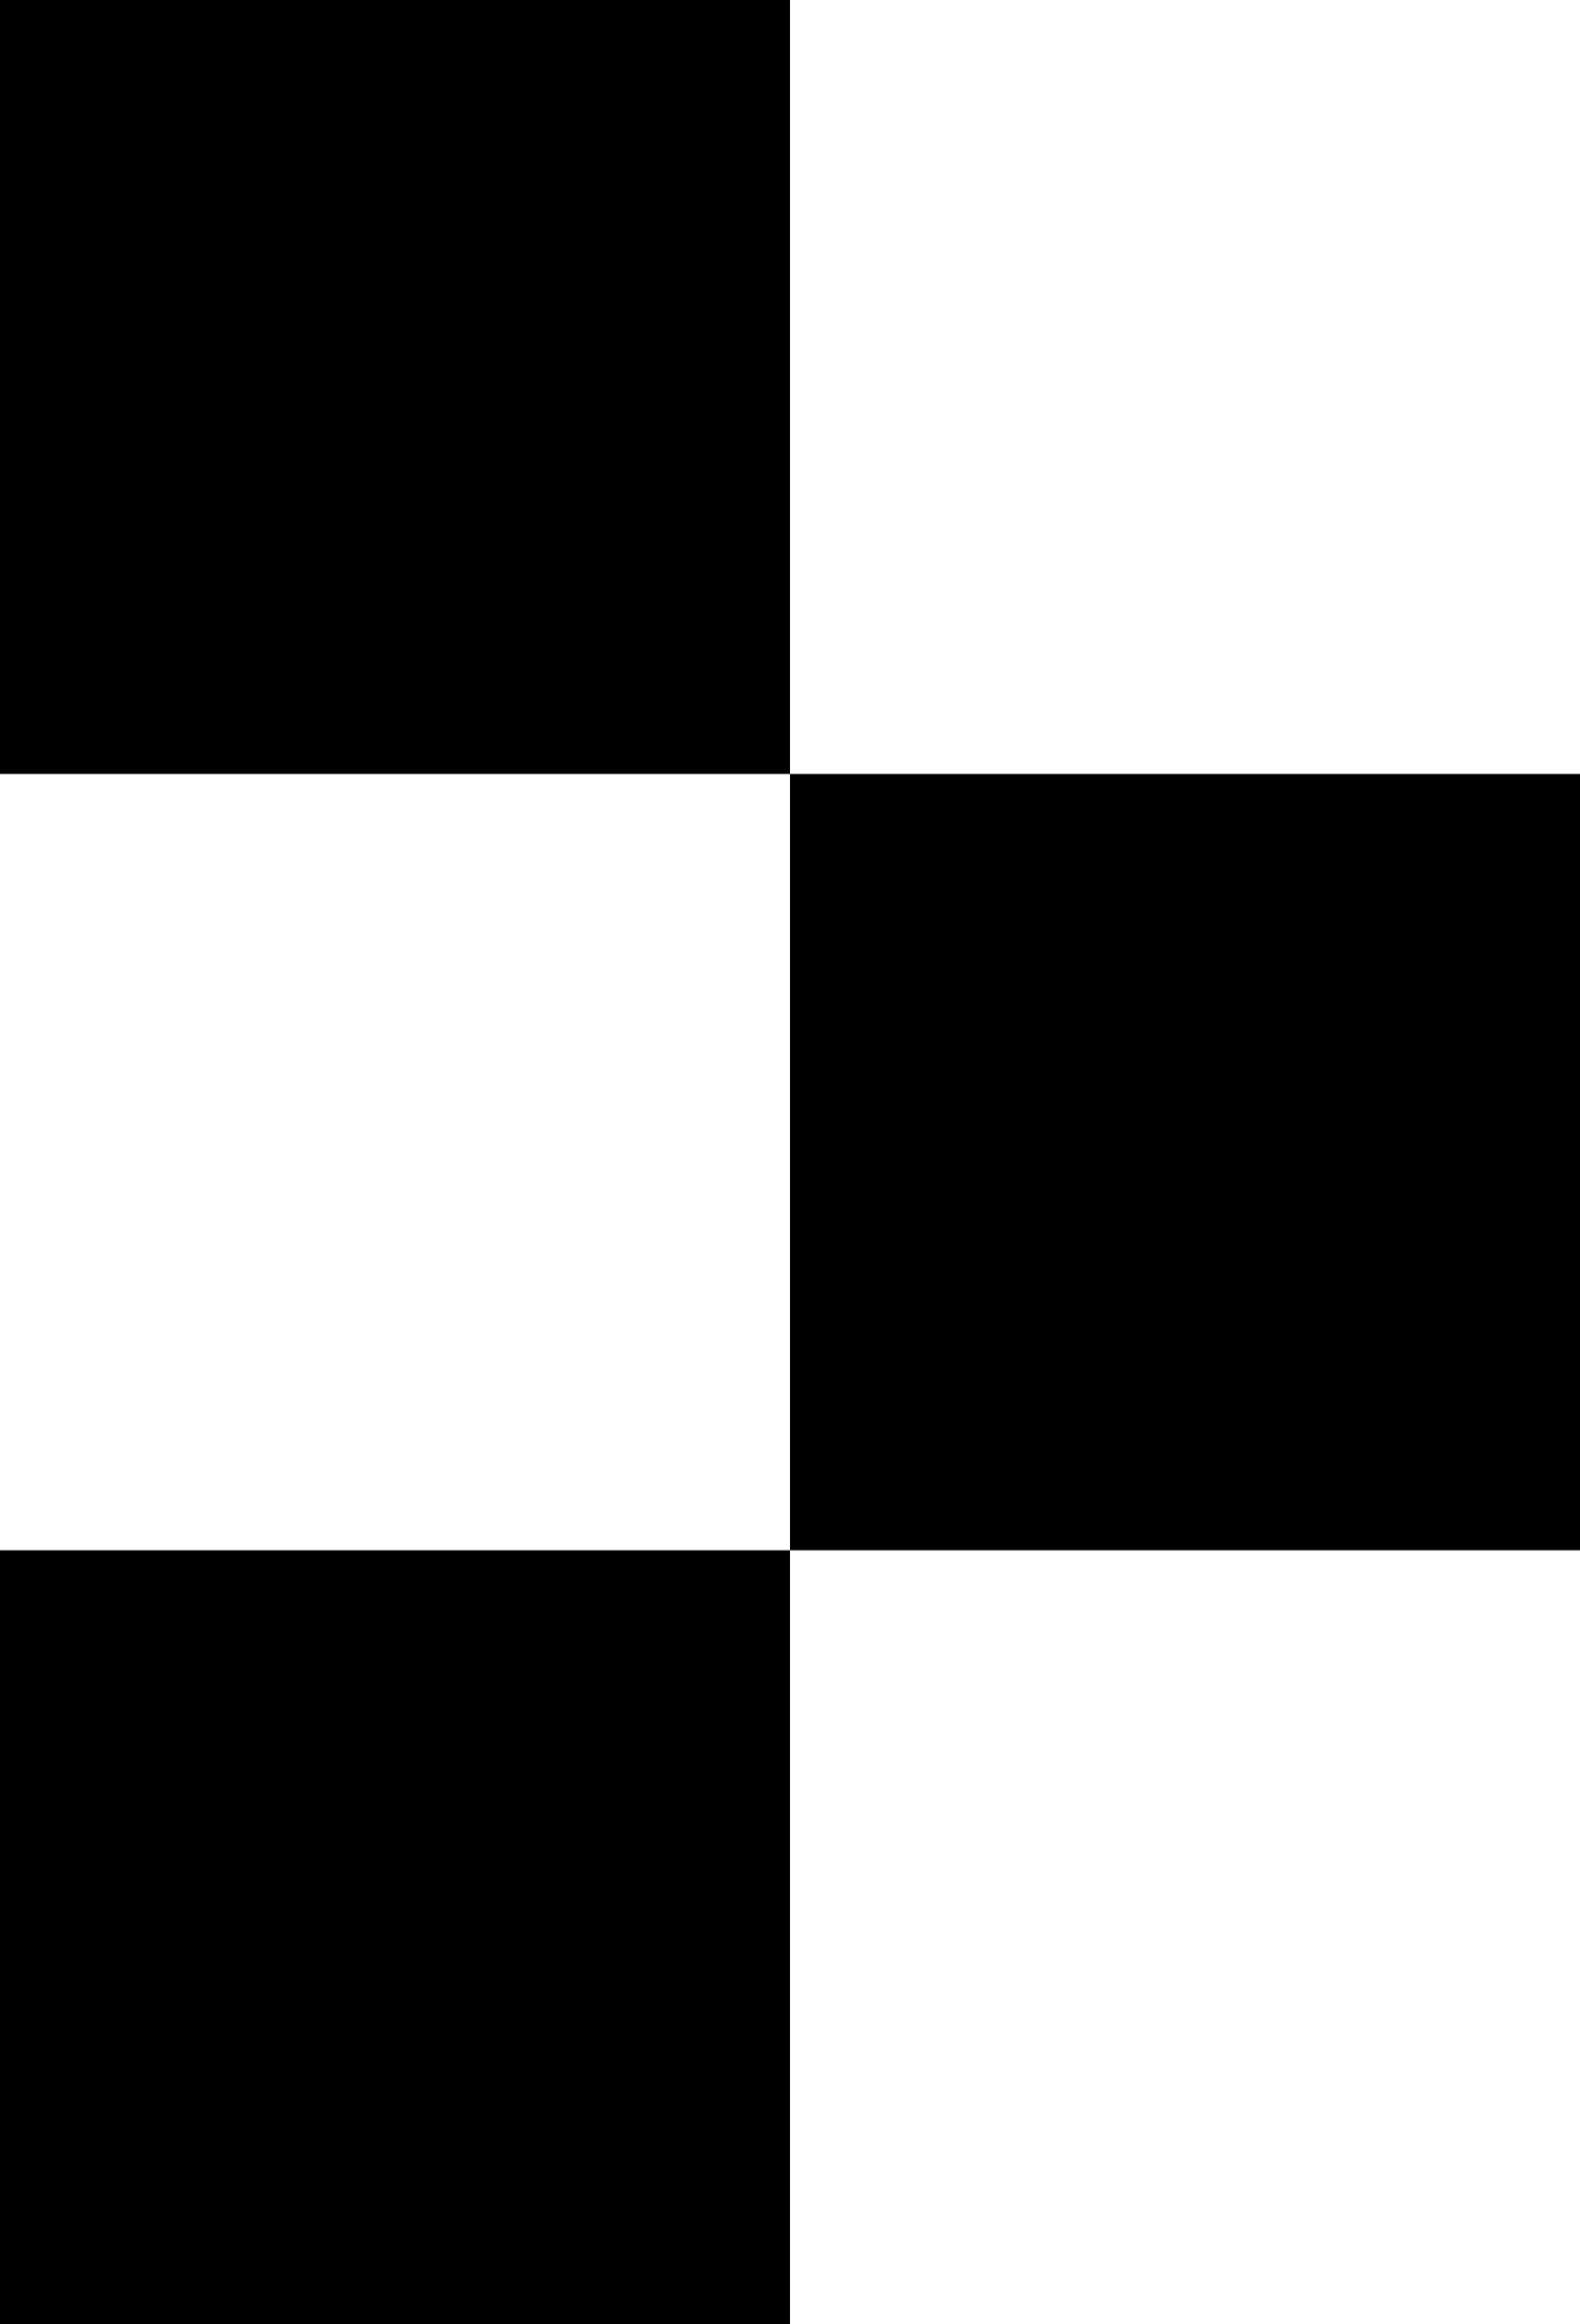 <svg version="1.1"
     width="680" height="1000"
     viewBox="160 0 680 1000"
     xmlns="http://www.w3.org/2000/svg">
<path id="glyph-1FB17" d="
      M 160,0 l340,0 l0,333 l-340,0 l0,-333z
      m 340,333 l340,0 l0,334 l-340,0 l0,-334z
      m -340,334 l340,0 l0,333 l-340,0 l0,-333z
      "
      fill-rule="evenodd" />

<![CDATA[

Copyright © 2024 Michael A. Peters for the Platillo Font.

See GUST-FONT-LICENSE.txt and LPPL.txt that should have accompanied this file.

]]>

</svg>
